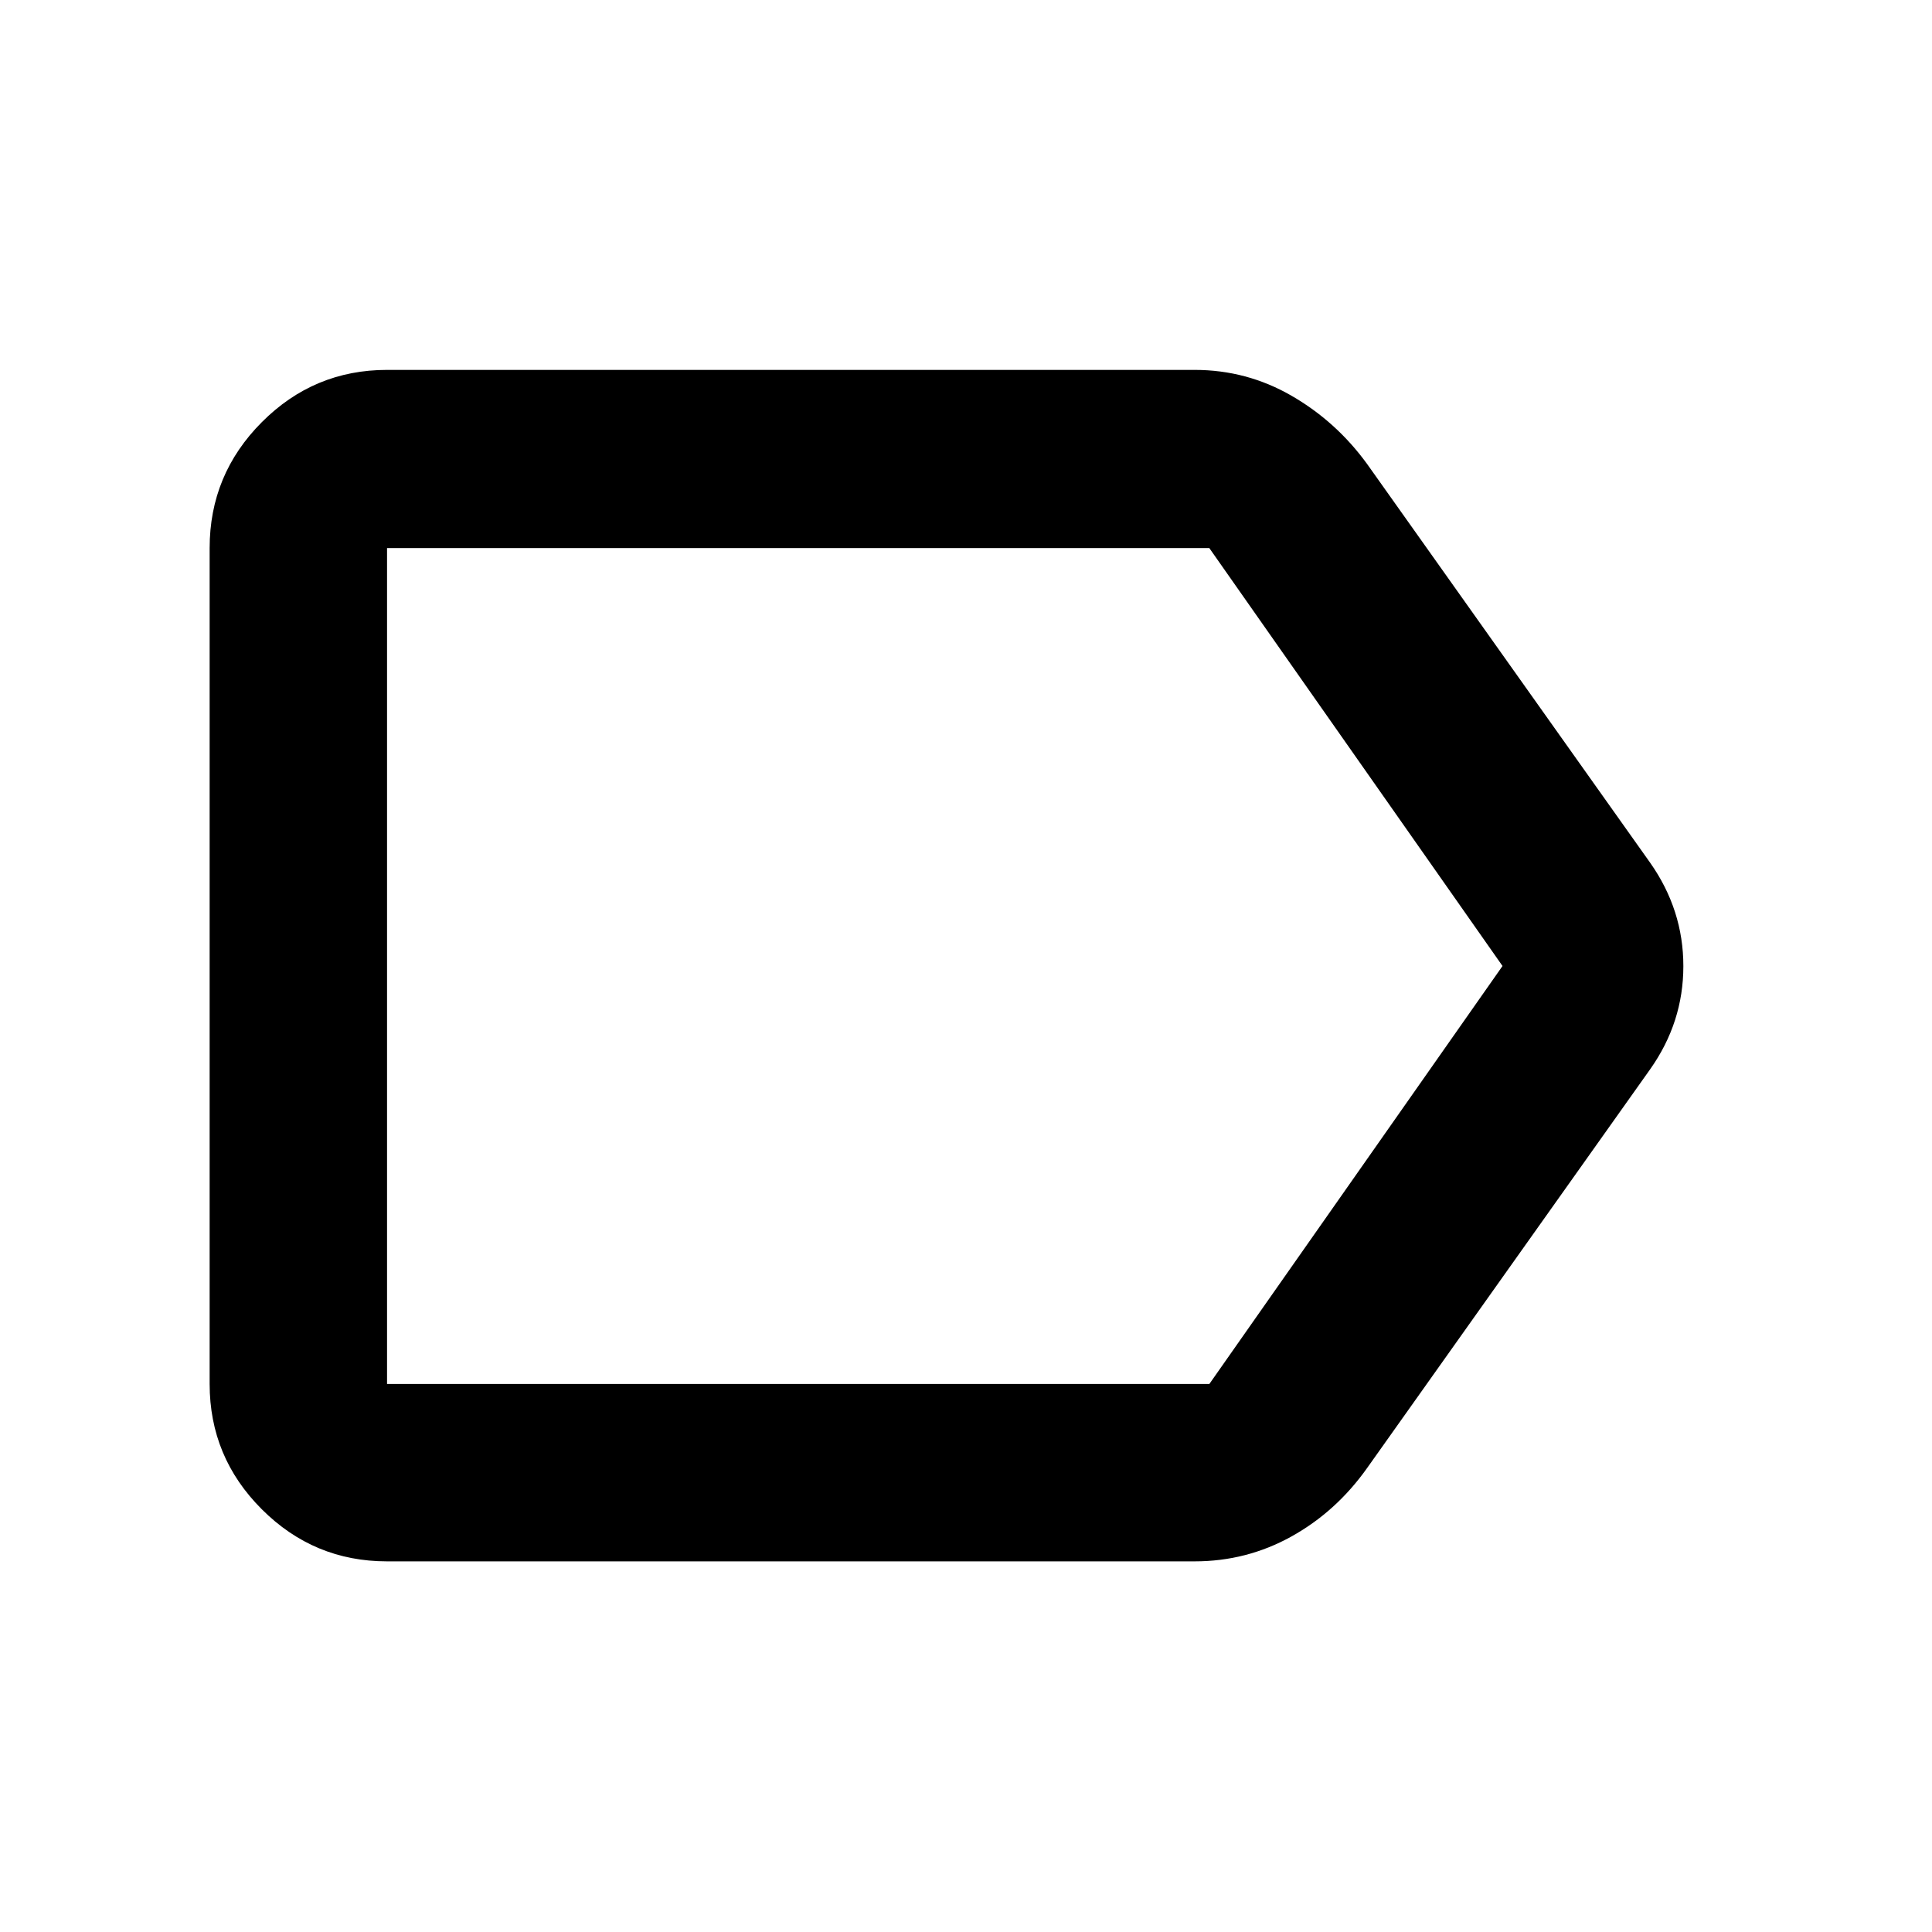 <svg xmlns="http://www.w3.org/2000/svg" height="40" viewBox="0 -960 960 960" width="40"><path d="M819.97-428.71 679.32-230.56q-15.35 21.66-37.59 34.02-22.25 12.37-48.14 12.37H192.32q-36.36 0-62.25-25.9-25.9-25.89-25.9-62.25v-415.36q0-36.52 25.9-62.52 25.89-26 62.25-26h401.27q25.89 0 48.14 12.83t37.59 33.94l140.65 198.14q16.48 23.44 16.48 51.35t-16.48 51.23ZM600.93-272.32 746.59-480l-145.7-207.68H192.32v415.36h408.61ZM192.32-687.68v415.36-415.36Z"/></svg>